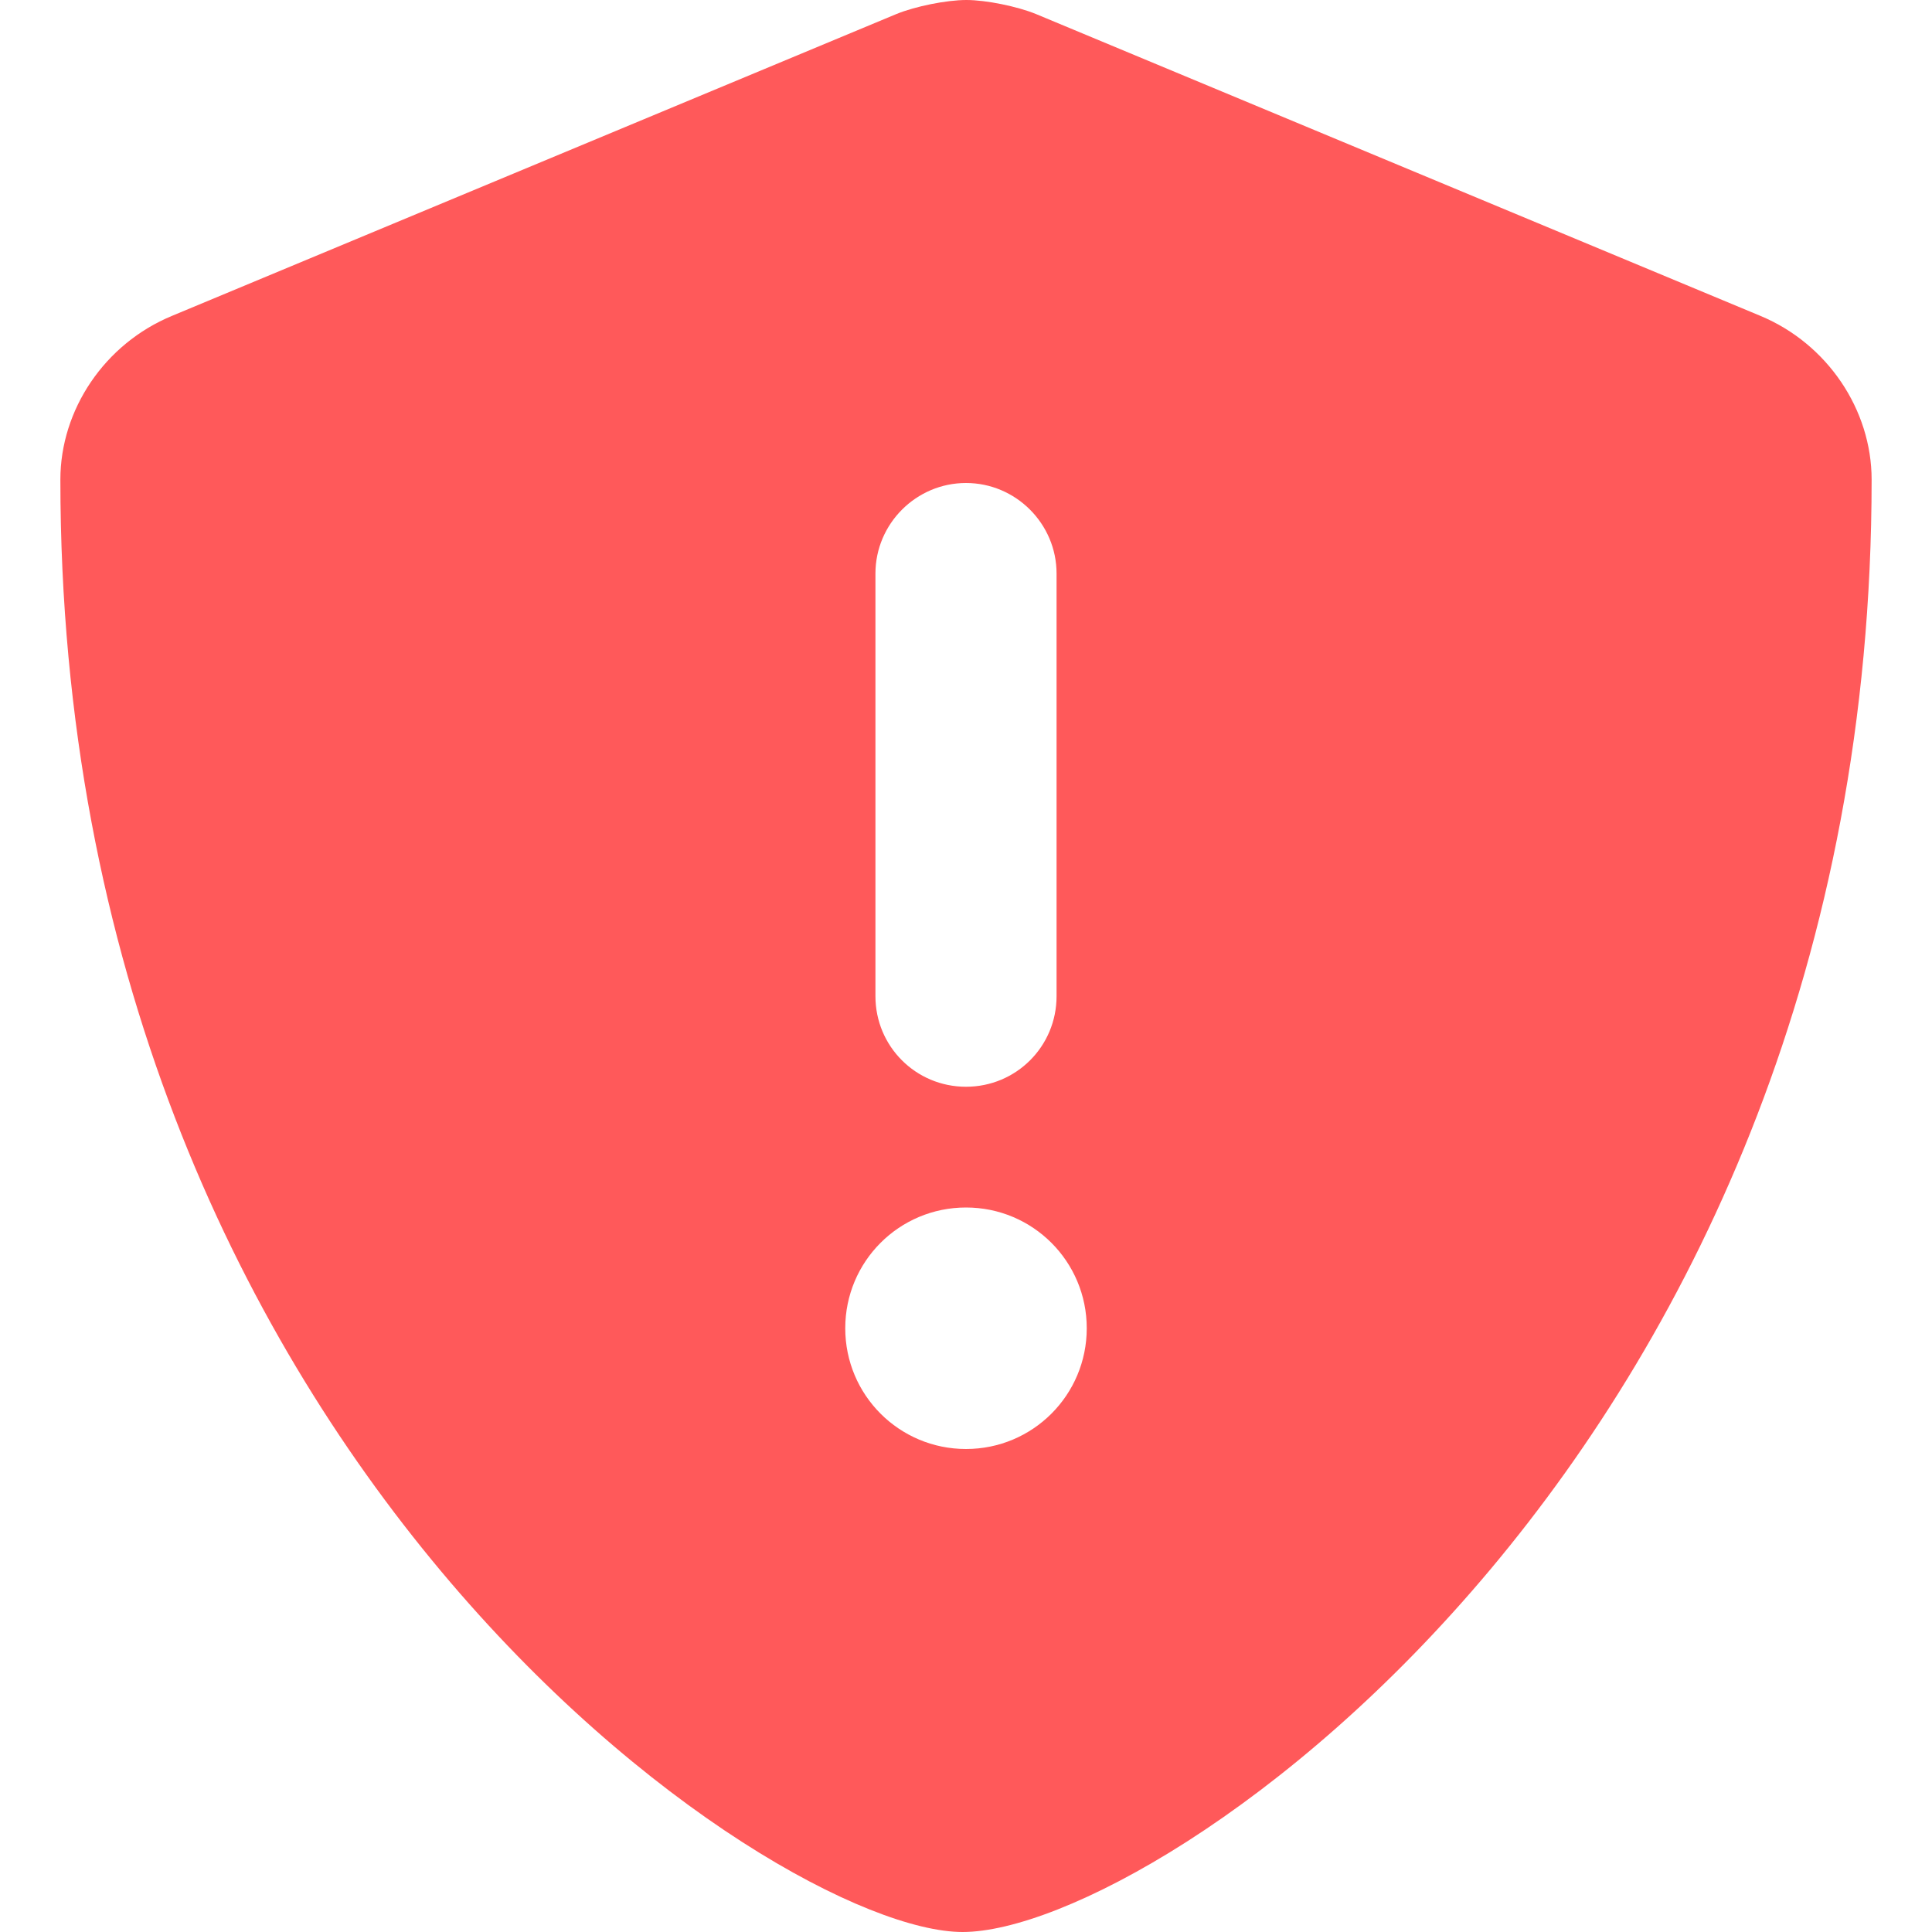 <?xml version="1.0" encoding="utf-8"?>
<!-- Generator: Adobe Illustrator 27.0.0, SVG Export Plug-In . SVG Version: 6.00 Build 0)  -->
<svg version="1.1" id="图层_1" xmlns="http://www.w3.org/2000/svg" xmlns:xlink="http://www.w3.org/1999/xlink" x="0px" y="0px"
	 viewBox="0 0 512 512" style="enable-background:new 0 0 512 512;" xml:space="preserve">
<style type="text/css">
	.st0{fill:#FF595A;}
</style>
<path class="st0" d="M466.5,83.7l-192-80c-4.9-2-13.2-3.7-18.4-3.7c-5.3,0-13.6,1.7-18.5,3.7l-192,80C27.7,91.1,16,108.6,16,127.1
	C16,385.2,205.2,512,255.1,512c52,0,240.9-128.2,240.9-384.9C496,108.6,484.3,91.1,466.5,83.7z M232,152c0-13.2,10.8-24,24-24
	c13.2,0,24,10.8,24,24v112c0,13.3-10.7,24-24,24s-24-10.7-24-24V152z M256,384c-17.7,0-32-14.3-32-32s14.3-32,32-32s32,14.3,32,32
	S273.7,384,256,384z"/>
</svg>
